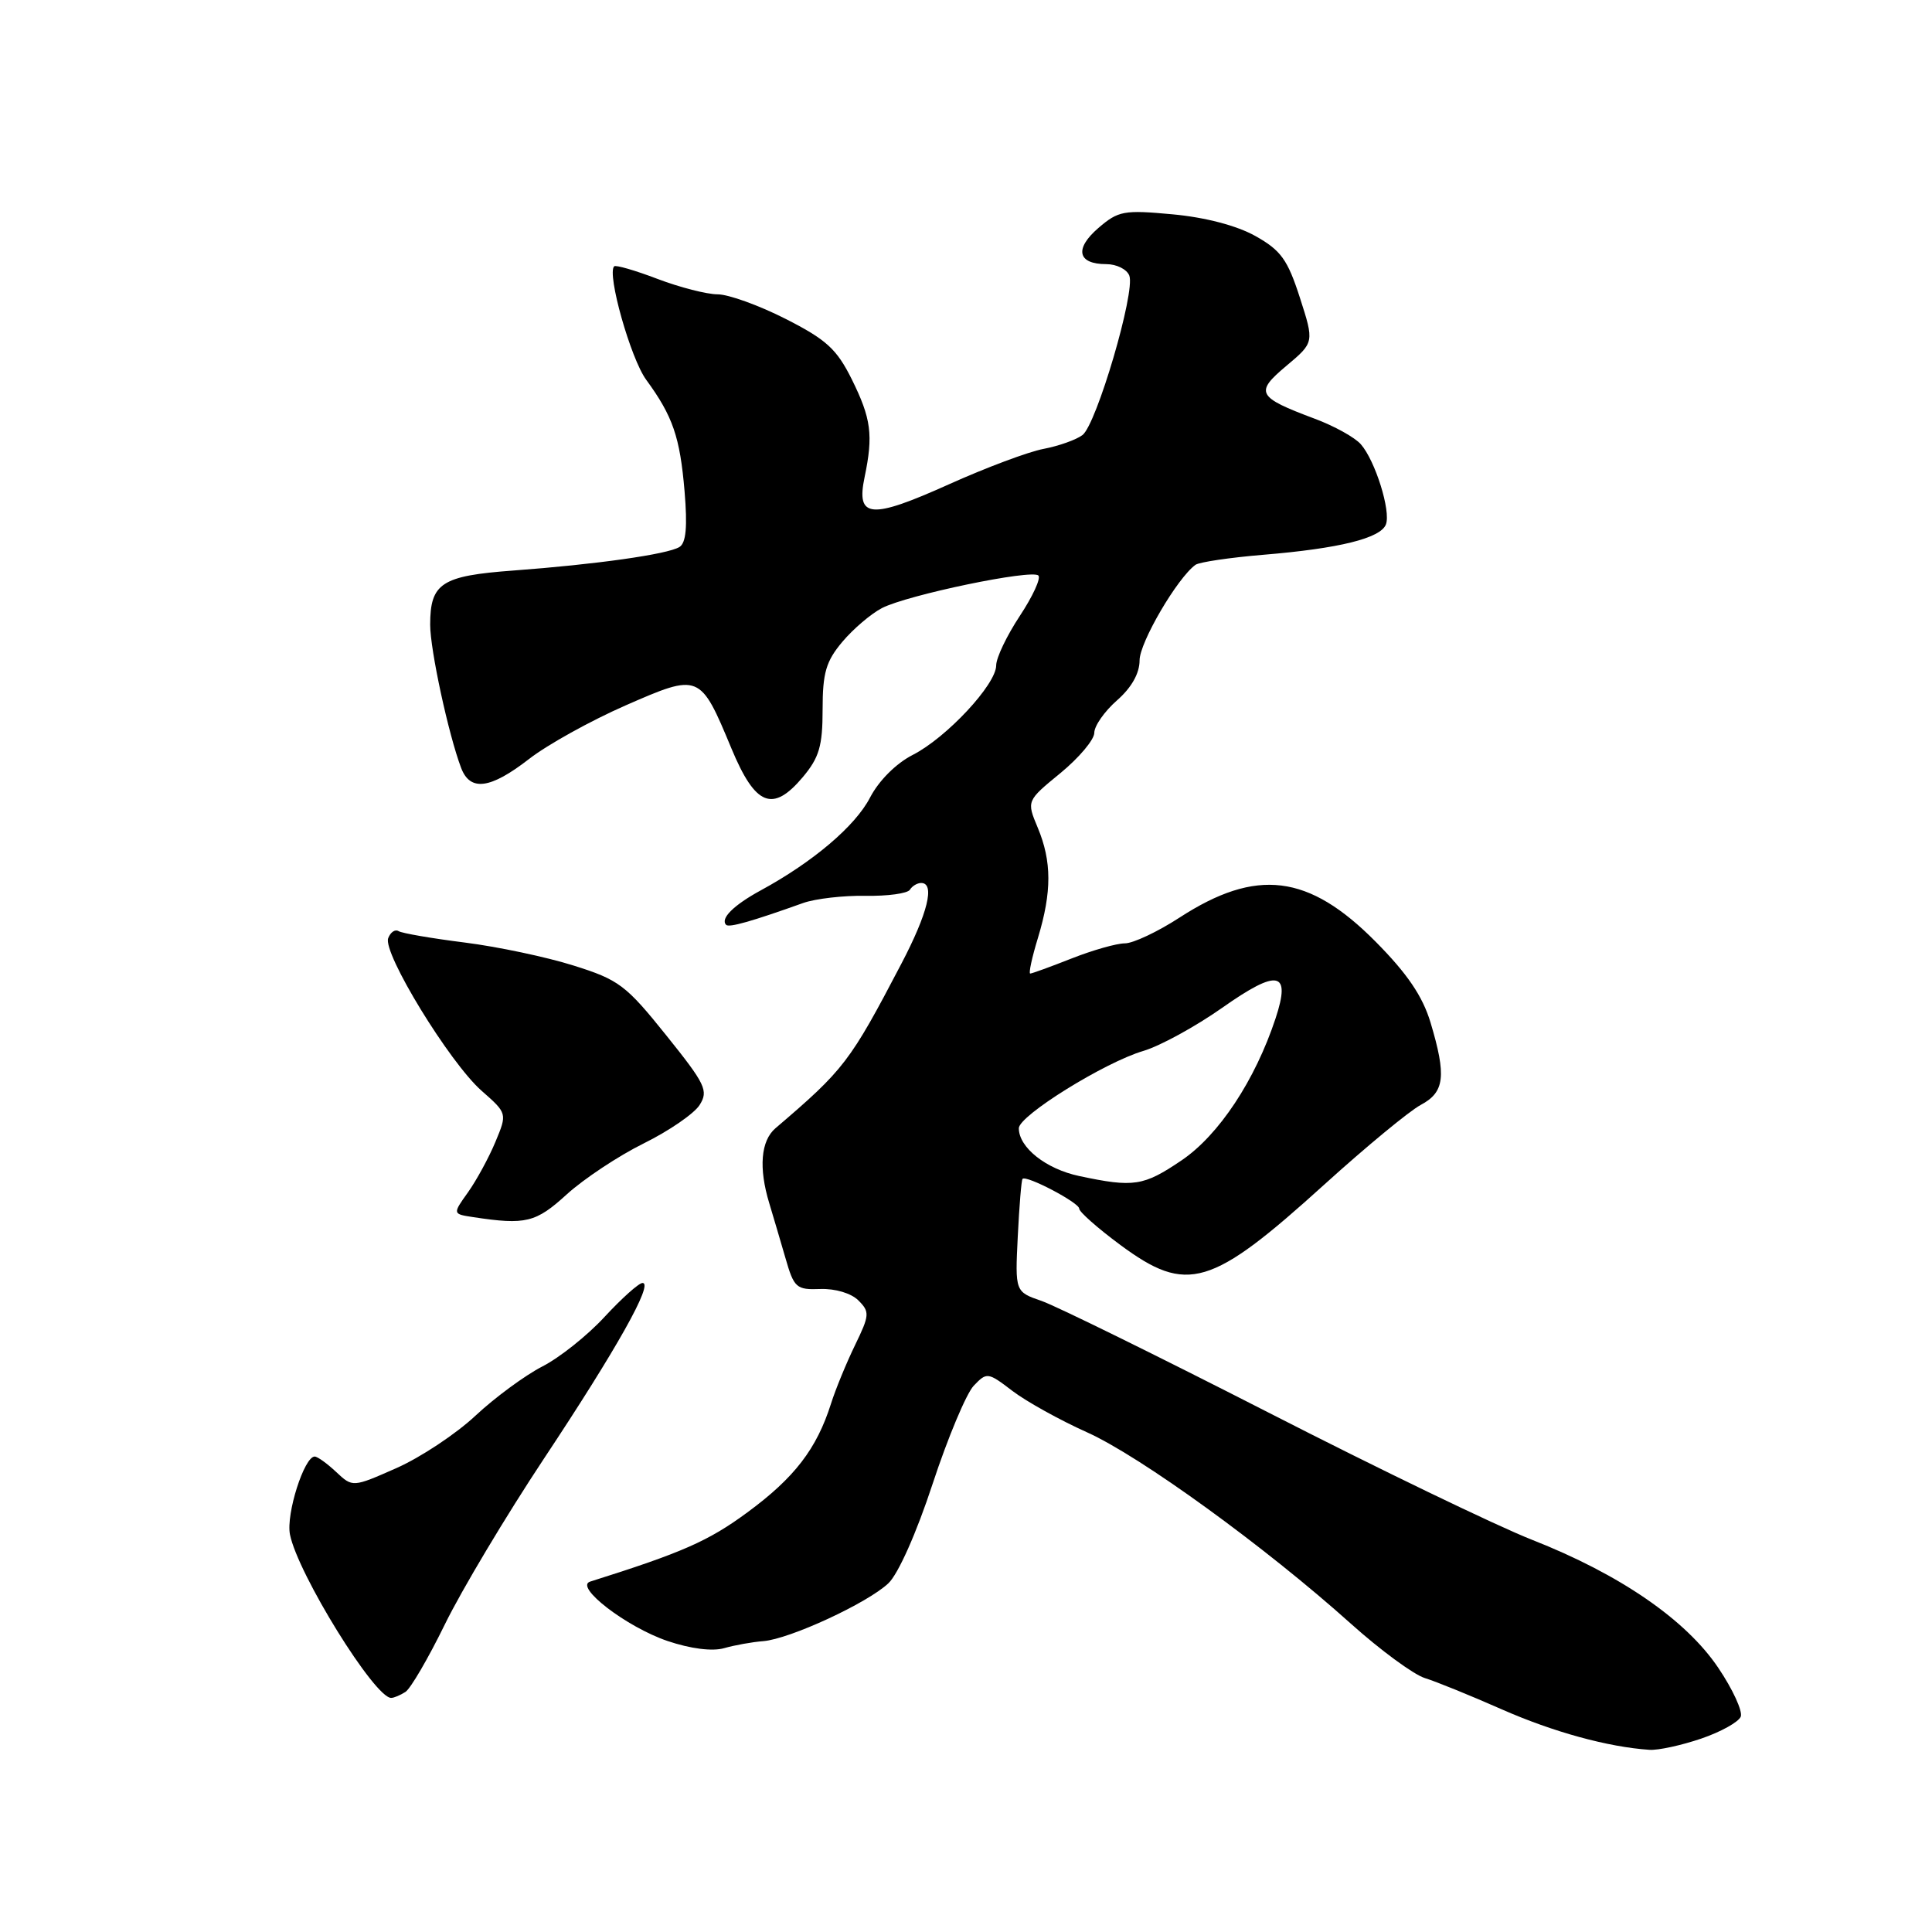 <?xml version="1.0" encoding="UTF-8" standalone="no"?>
<!DOCTYPE svg PUBLIC "-//W3C//DTD SVG 1.1//EN" "http://www.w3.org/Graphics/SVG/1.1/DTD/svg11.dtd" >
<svg xmlns="http://www.w3.org/2000/svg" xmlns:xlink="http://www.w3.org/1999/xlink" version="1.1" viewBox="0 0 256 256">
 <g >
 <path fill="currentColor"
d=" M 225.40 230.38 C 228.02 229.49 230.38 228.17 230.66 227.46 C 230.93 226.74 229.59 223.82 227.67 220.98 C 223.38 214.61 214.63 208.60 203.00 204.03 C 198.32 202.19 182.59 194.60 168.04 187.15 C 153.48 179.71 139.98 173.07 138.04 172.39 C 134.50 171.17 134.50 171.17 134.86 163.83 C 135.06 159.80 135.34 156.37 135.49 156.21 C 135.98 155.67 143.00 159.36 143.00 160.15 C 143.00 160.58 145.46 162.75 148.46 164.97 C 157.31 171.51 160.46 170.57 175.50 156.94 C 181.00 151.96 186.74 147.22 188.25 146.41 C 191.43 144.72 191.68 142.59 189.55 135.48 C 188.50 132.00 186.47 129.01 182.30 124.80 C 173.40 115.81 166.50 114.96 156.27 121.60 C 153.39 123.47 150.14 125.00 149.05 125.00 C 147.96 125.00 144.79 125.90 142.00 127.00 C 139.21 128.10 136.74 129.00 136.51 129.00 C 136.28 129.00 136.74 126.86 137.54 124.25 C 139.38 118.17 139.37 114.14 137.51 109.68 C 136.02 106.12 136.02 106.12 140.51 102.44 C 142.98 100.41 145.00 98.01 145.00 97.10 C 145.00 96.19 146.35 94.26 148.00 92.81 C 149.93 91.12 151.00 89.23 151.00 87.50 C 151.00 85.13 156.00 76.58 158.41 74.84 C 158.92 74.48 162.97 73.88 167.41 73.51 C 177.45 72.68 182.94 71.32 183.64 69.49 C 184.32 67.73 182.23 61.05 180.32 58.87 C 179.54 57.97 176.79 56.44 174.20 55.48 C 166.55 52.61 166.23 52.02 170.46 48.47 C 174.15 45.37 174.15 45.37 172.24 39.44 C 170.61 34.39 169.73 33.17 166.34 31.27 C 163.87 29.89 159.71 28.80 155.38 28.40 C 148.92 27.80 148.19 27.93 145.54 30.21 C 142.34 32.97 142.78 35.00 146.59 35.00 C 147.95 35.00 149.32 35.68 149.64 36.52 C 150.47 38.65 145.29 56.26 143.43 57.65 C 142.59 58.28 140.27 59.10 138.28 59.48 C 136.29 59.85 130.66 61.96 125.77 64.16 C 115.35 68.85 113.42 68.69 114.56 63.24 C 115.73 57.64 115.44 55.46 112.86 50.25 C 110.87 46.25 109.49 44.99 104.09 42.25 C 100.57 40.46 96.52 39.00 95.09 39.00 C 93.67 39.00 90.08 38.08 87.13 36.96 C 84.17 35.83 81.58 35.08 81.38 35.29 C 80.39 36.27 83.57 47.53 85.63 50.33 C 89.15 55.15 90.10 57.89 90.71 65.11 C 91.10 69.79 90.91 71.94 90.03 72.48 C 88.47 73.45 78.95 74.79 68.00 75.60 C 58.50 76.30 57.00 77.27 57.00 82.78 C 57.00 86.11 59.43 97.34 61.10 101.75 C 62.30 104.90 64.95 104.56 70.09 100.58 C 72.51 98.69 78.27 95.50 82.87 93.48 C 92.70 89.18 92.77 89.20 96.92 99.18 C 100.09 106.79 102.38 107.71 106.37 102.98 C 108.55 100.38 109.00 98.86 109.00 94.00 C 109.00 89.15 109.45 87.62 111.62 85.04 C 113.06 83.33 115.42 81.32 116.87 80.57 C 120.25 78.83 136.73 75.40 137.59 76.26 C 137.95 76.62 136.84 79.03 135.12 81.63 C 133.41 84.22 132.00 87.16 132.00 88.17 C 132.00 90.69 125.42 97.75 120.94 100.03 C 118.73 101.16 116.45 103.44 115.28 105.69 C 113.33 109.46 107.73 114.21 100.82 117.97 C 97.20 119.94 95.40 121.73 96.22 122.55 C 96.61 122.94 99.61 122.09 106.43 119.65 C 108.04 119.08 111.76 118.65 114.69 118.70 C 117.62 118.75 120.26 118.39 120.57 117.89 C 120.87 117.40 121.54 117.00 122.06 117.00 C 123.92 117.00 122.94 121.01 119.44 127.69 C 112.61 140.74 111.86 141.72 102.75 149.50 C 100.81 151.16 100.51 154.76 101.93 159.43 C 102.44 161.12 103.41 164.40 104.08 166.71 C 105.21 170.65 105.52 170.92 108.70 170.80 C 110.67 170.73 112.79 171.36 113.74 172.31 C 115.26 173.83 115.23 174.26 113.30 178.23 C 112.16 180.58 110.72 184.07 110.11 186.00 C 108.21 191.99 105.27 195.81 99.03 200.40 C 93.87 204.20 90.42 205.72 78.20 209.57 C 76.05 210.24 83.01 215.59 88.45 217.44 C 91.50 218.47 94.39 218.84 95.95 218.39 C 97.35 217.99 99.69 217.57 101.14 217.46 C 104.64 217.18 114.92 212.43 117.71 209.80 C 119.01 208.58 121.44 203.13 123.58 196.61 C 125.59 190.50 128.04 184.66 129.02 183.62 C 130.76 181.80 130.89 181.81 134.16 184.31 C 136.00 185.71 140.45 188.18 144.04 189.79 C 151.09 192.96 167.61 204.93 178.99 215.14 C 182.89 218.64 187.30 221.88 188.79 222.35 C 190.28 222.81 194.88 224.68 199.00 226.50 C 205.81 229.50 213.10 231.50 218.57 231.86 C 219.71 231.94 222.78 231.27 225.40 230.38 Z  M 53.72 224.19 C 54.40 223.76 56.75 219.73 58.95 215.23 C 61.15 210.73 67.06 200.84 72.08 193.27 C 81.72 178.74 86.63 170.00 85.14 170.00 C 84.65 170.00 82.40 172.02 80.12 174.48 C 77.85 176.95 74.13 179.91 71.85 181.07 C 69.58 182.24 65.60 185.16 63.02 187.57 C 60.44 189.99 55.72 193.12 52.53 194.53 C 46.73 197.09 46.73 197.09 44.55 195.05 C 43.35 193.92 42.07 193.00 41.70 193.00 C 40.31 193.00 37.89 200.60 38.42 203.32 C 39.45 208.53 49.67 225.04 51.84 224.98 C 52.20 224.98 53.05 224.62 53.72 224.19 Z  M 75.11 158.25 C 77.38 156.19 81.97 153.15 85.31 151.50 C 88.65 149.85 91.98 147.56 92.70 146.42 C 93.90 144.53 93.49 143.67 88.26 137.16 C 82.94 130.53 82.00 129.82 76.00 127.94 C 72.42 126.81 65.93 125.44 61.57 124.89 C 57.20 124.34 53.26 123.66 52.81 123.38 C 52.36 123.10 51.74 123.52 51.44 124.31 C 50.68 126.26 59.57 140.79 63.80 144.52 C 67.22 147.53 67.22 147.53 65.64 151.32 C 64.77 153.41 63.13 156.41 62.01 157.99 C 59.96 160.86 59.96 160.86 62.73 161.28 C 69.67 162.33 70.99 162.01 75.11 158.25 Z  M 143.00 155.83 C 138.60 154.90 135.00 152.05 135.00 149.50 C 135.00 147.83 146.38 140.76 151.51 139.25 C 153.71 138.60 158.42 136.02 161.96 133.53 C 169.34 128.33 171.09 128.68 169.02 134.94 C 166.31 143.14 161.51 150.40 156.57 153.75 C 151.52 157.17 150.24 157.37 143.00 155.83 Z "/>
</g>
</svg>